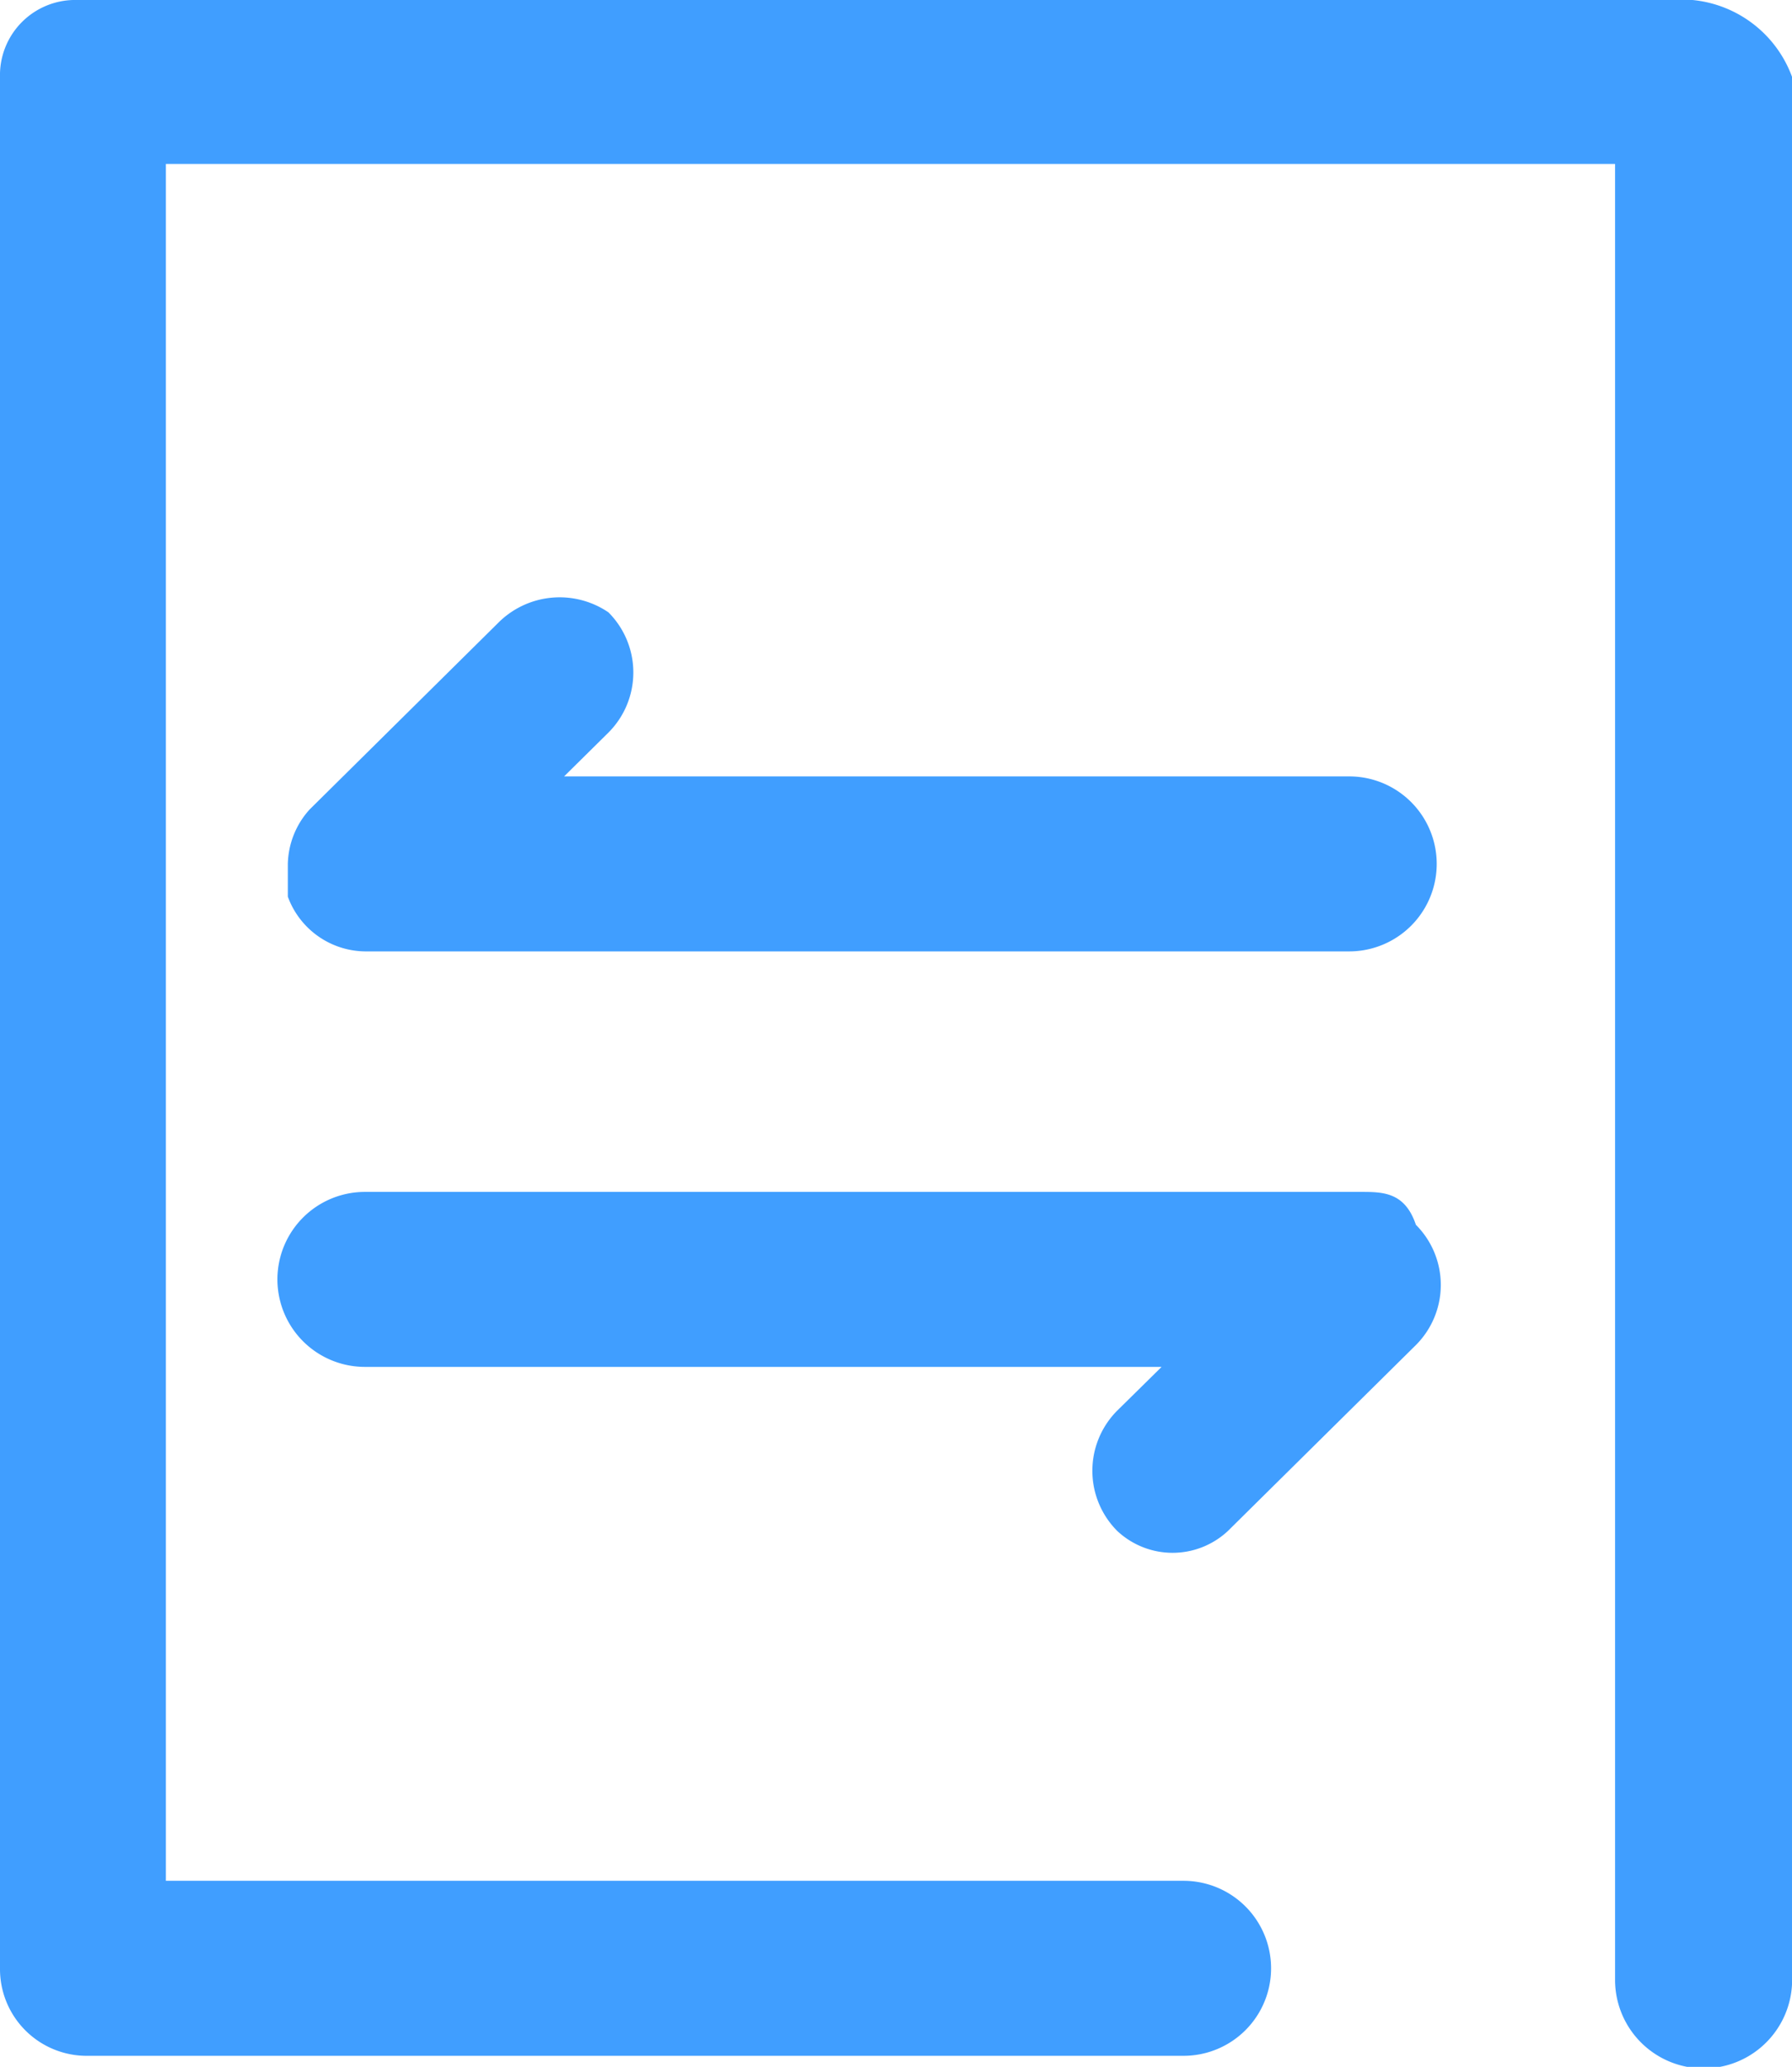 <svg xmlns="http://www.w3.org/2000/svg" width="13.946" height="16.087" viewBox="0 0 13.946 16.087">
  <path id="派工管理" d="M12.569,15.405V1.276H1.291V14.639h7.92a.681.681,0,1,1,0,1.362H.688A.675.675,0,0,1,0,15.32V.6A.585.585,0,0,1,.6,0H13.172a.919.919,0,0,1,.775.6v14.81a.689.689,0,0,1-1.378,0ZM8.695,11.916a.663.663,0,0,1,0-.937l.345-.34H2.84a.681.681,0,1,1,0-1.362h7.748c.173,0,.345,0,.431.256a.662.662,0,0,1,0,.936L9.556,11.916a.63.63,0,0,1-.861,0ZM2.84,7.405a.648.648,0,0,1-.6-.426V6.724A.651.651,0,0,1,2.41,6.3L3.874,4.851a.675.675,0,0,1,.861-.085.662.662,0,0,1,0,.936l-.345.341H10.5a.681.681,0,1,1,0,1.362Z" fill="#409eff"/>
</svg>
